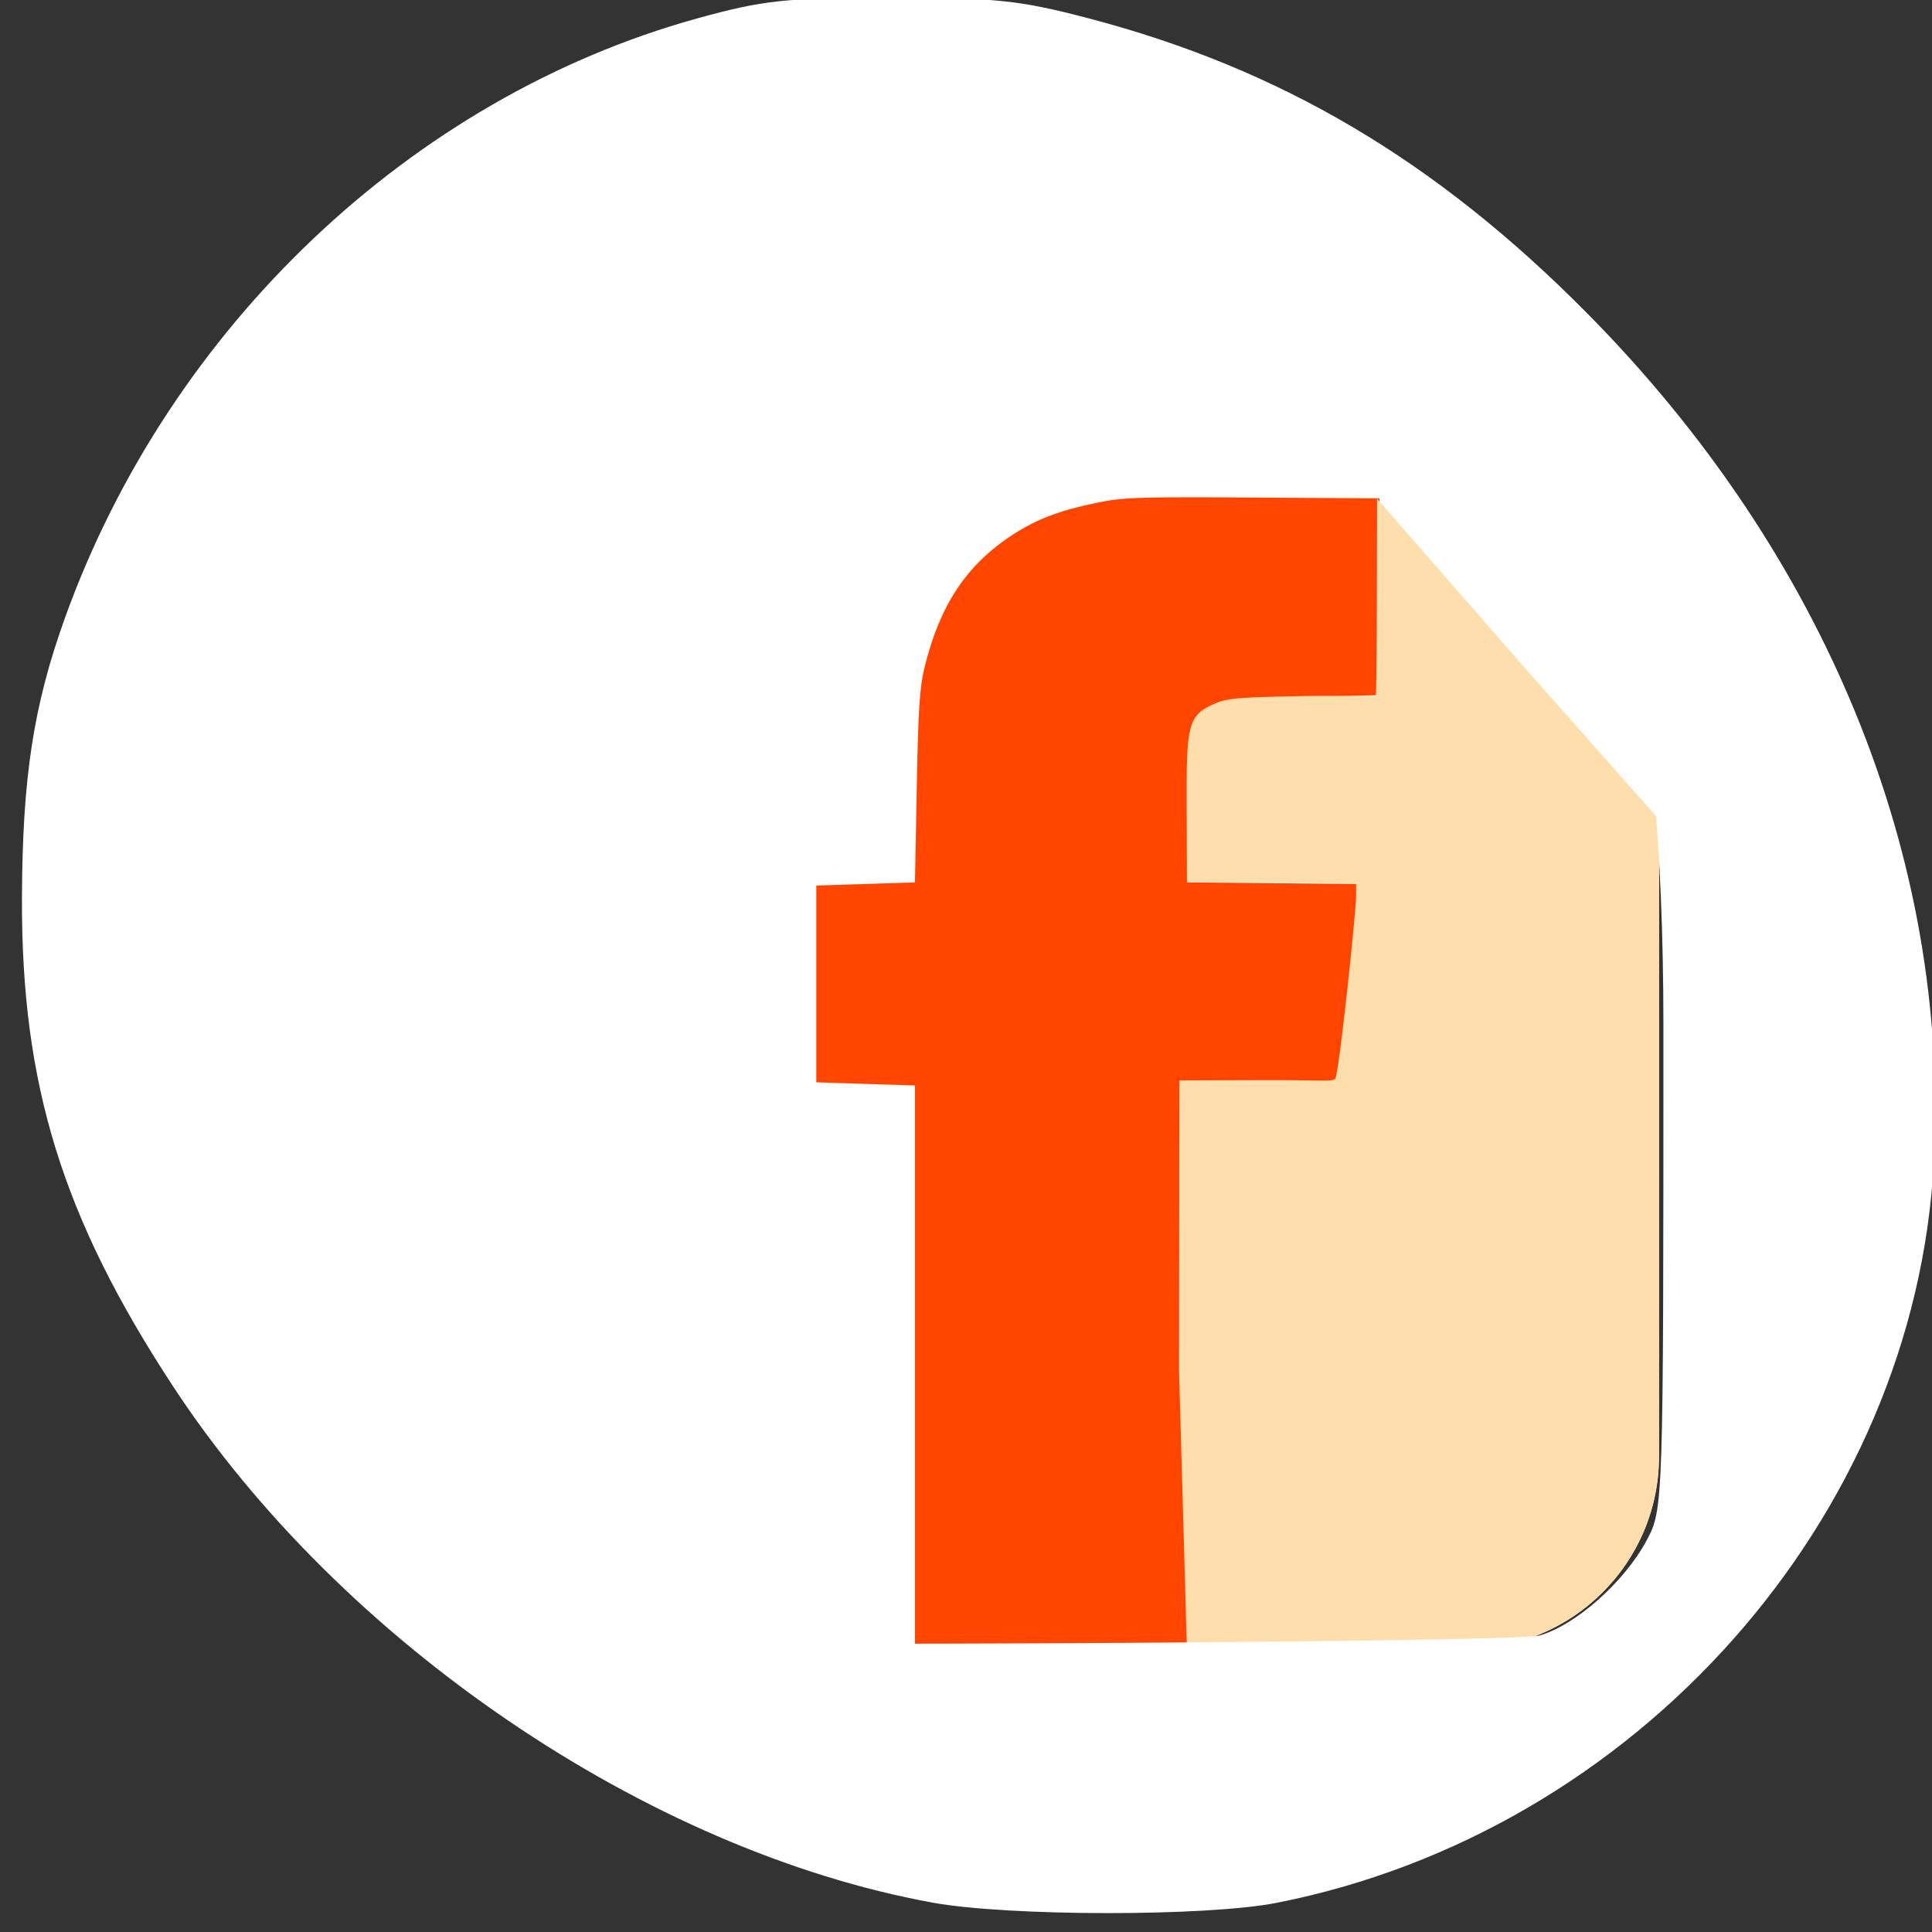 <svg xmlns="http://www.w3.org/2000/svg" viewBox="0 0 256 256"><rect x="0" y="0" width="256" height="256" fill="#333333" stroke="none"/><defs><clipPath id="2"><rect width="416" height="417" x="51" y="54" rx="60.63" style="fill:none;stroke:#000"/></clipPath><clipPath><rect width="23.802" height="23.89" x="12.03" y="11.98" rx="4.099" style="fill:#fff"/></clipPath><clipPath id="1"><rect width="416" height="417" x="51" y="54" rx="60.63" style="fill:none;stroke:#000"/></clipPath><clipPath id="0"><rect width="416" height="417" x="51" y="54" rx="60.63" style="fill:none;stroke:#000"/></clipPath><clipPath><path transform="matrix(15.333 0 0 11.5 415 -125.5)" d="m -24 13 c 0 1.105 -0.672 2 -1.5 2 -0.828 0 -1.5 -0.895 -1.5 -2 0 -1.105 0.672 -2 1.5 -2 0.828 0 1.5 0.895 1.5 2 z"/></clipPath><clipPath><rect y="11.98" x="12.03" height="23.89" width="23.802" rx="4.099" style="fill:#fff"/></clipPath></defs><g transform="translate(2.903 -798.87)"><g transform="matrix(0.397 0 0 0.396 27.25 827.76)"><rect width="243" height="383.29" x="161" y="92.18" transform="matrix(1.062 0 0 1.062 -18.19 -21.438)" rx="60.63" style="clip-path:url(#2);fill:#ff4500"/><path d="m 63.742,474.43 c -7.06,-1.902 -10.993,-4.41 -16.467,-10.499 -8.876,-9.872 -8.114,9.372 -8.114,-204.92 0,-217.78 -1.063,-195.61 9.911,-206.59 10.975,-10.975 -11.189,-9.911 206.59,-9.911 217.78,0 195.62,-1.15 206.41,10 10.8,11.153 10.09,-11.419 10.09,207.5 v 190.5 l -2.781,5.664 c -3.538,7.205 -9.35,13.02 -16.555,16.555 l -5.664,2.781 h -64 -64 l -0.255,-91.25 -0.255,-91.25 h 23.883 c 18.932,0 24.12,-0.282 25.01,-1.362 1,-1.207 7.115,-51.757 7.115,-58.831 v -2.775 l -27.75,-0.266 -27.75,-0.266 -0.272,-19.404 c -0.15,-10.672 0.189,-21.899 0.753,-24.948 1.19,-6.438 4.551,-10.579 9.963,-12.274 1.956,-0.613 13.907,-1.397 26.557,-1.744 l 23,-0.63 v -31 -31 l -39.794,-0.262 c -35.883,-0.236 -40.699,-0.074 -49,1.644 -11.66,2.413 -18.951,5.178 -26.352,9.992 -14.679,9.549 -23.07,22.22 -27.91,42.16 -1.456,5.996 -1.923,13.355 -2.378,37.462 l -0.566,30 -15.5,0.5 -15.5,0.5 v 31 31 l 15.5,0.5 15.5,0.5 v 91 91 l -82,0.187 c -69.17,0.158 -82.85,-0.041 -87.42,-1.273 z" transform="matrix(1.062 0 0 1.062 -18.19 -21.438)" style="clip-path:url(#1);fill:#fff"/><path d="m 316.15,383.19 0.125,-91.29 26.25,-0.078 c 18.494,-0.055 21.873,0.579 22.717,-0.438 1.208,-1.455 6.596,-52.974 6.58,-57.867 l -0.012,-3.69 -25.788,-0.404 -27.375,0.086 -0.096,-24.811 c -0.094,-24.346 0.424,-27.738 8.292,-31.28 4.221,-1.903 6.972,-2.229 27.945,-2.607 12.788,-0.231 23.11,0.175 23.22,0.101 0.117,-0.074 0.283,-13.558 0.318,-30.18 l 0.068,-32.1 46.25,53.1 45.25,51.22 2.248,118.87 0.126,118.7 -2.871,7.415 c -2.821,7.287 -9.976,13.25 -17.629,15.893 l -5.625,1.942 -63.62,0.16 -63.75,0.035 z" transform="matrix(1.062 0 0 1.062 -18.19 -21.438)" style="clip-path:url(#0);fill:#ffdead"/></g><path d="m 120.63 1050.97 c -37.78 -6.883 -78.39 -34.505 -100.64 -68.46 -14.622 -22.307 -20.07 -39.915 -19.984 -64.61 c 0.054 -15.982 1.52 -25.544 5.696 -37.15 13.861 -38.531 45.944 -68.961 83.74 -79.43 8.79 -2.434 11.728 -2.748 25.712 -2.753 13.904 -0.005 17.04 0.325 26.305 2.762 25.379 6.678 45.912 18.828 65.873 38.979 31.671 31.973 48.13 72.23 46.01 112.5 -2.49 47.21 -39.4 88.82 -87.1 98.2 -9.287 1.826 -35.503 1.806 -45.611 -0.035 z m 80.4 -35.37 c 4.805 -1.339 11.311 -7.103 14.261 -12.635 2.21 -4.144 2.218 -4.377 2.218 -68.05 0 -51.16 -8.172 -64.67 -9.278 -67.811 -1.962 -5.571 0.952 -10.839 -4.974 -13.609 l -5.1 -2.384 h -64.68 h -64.68 l -5.1 2.384 c -5.927 2.77 -10.909 8.04 -12.871 13.609 -1.105 3.137 -1.381 16.486 -1.381 66.789 0 58.12 0.139 63.23 1.836 67.64 2.104 5.473 9.333 12.725 13.637 13.68 1.574 0.349 3.32 0.789 3.88 0.976 2.849 0.954 128.7 0.389 132.23 -0.594 z" style="fill:#fff"/></g></svg>